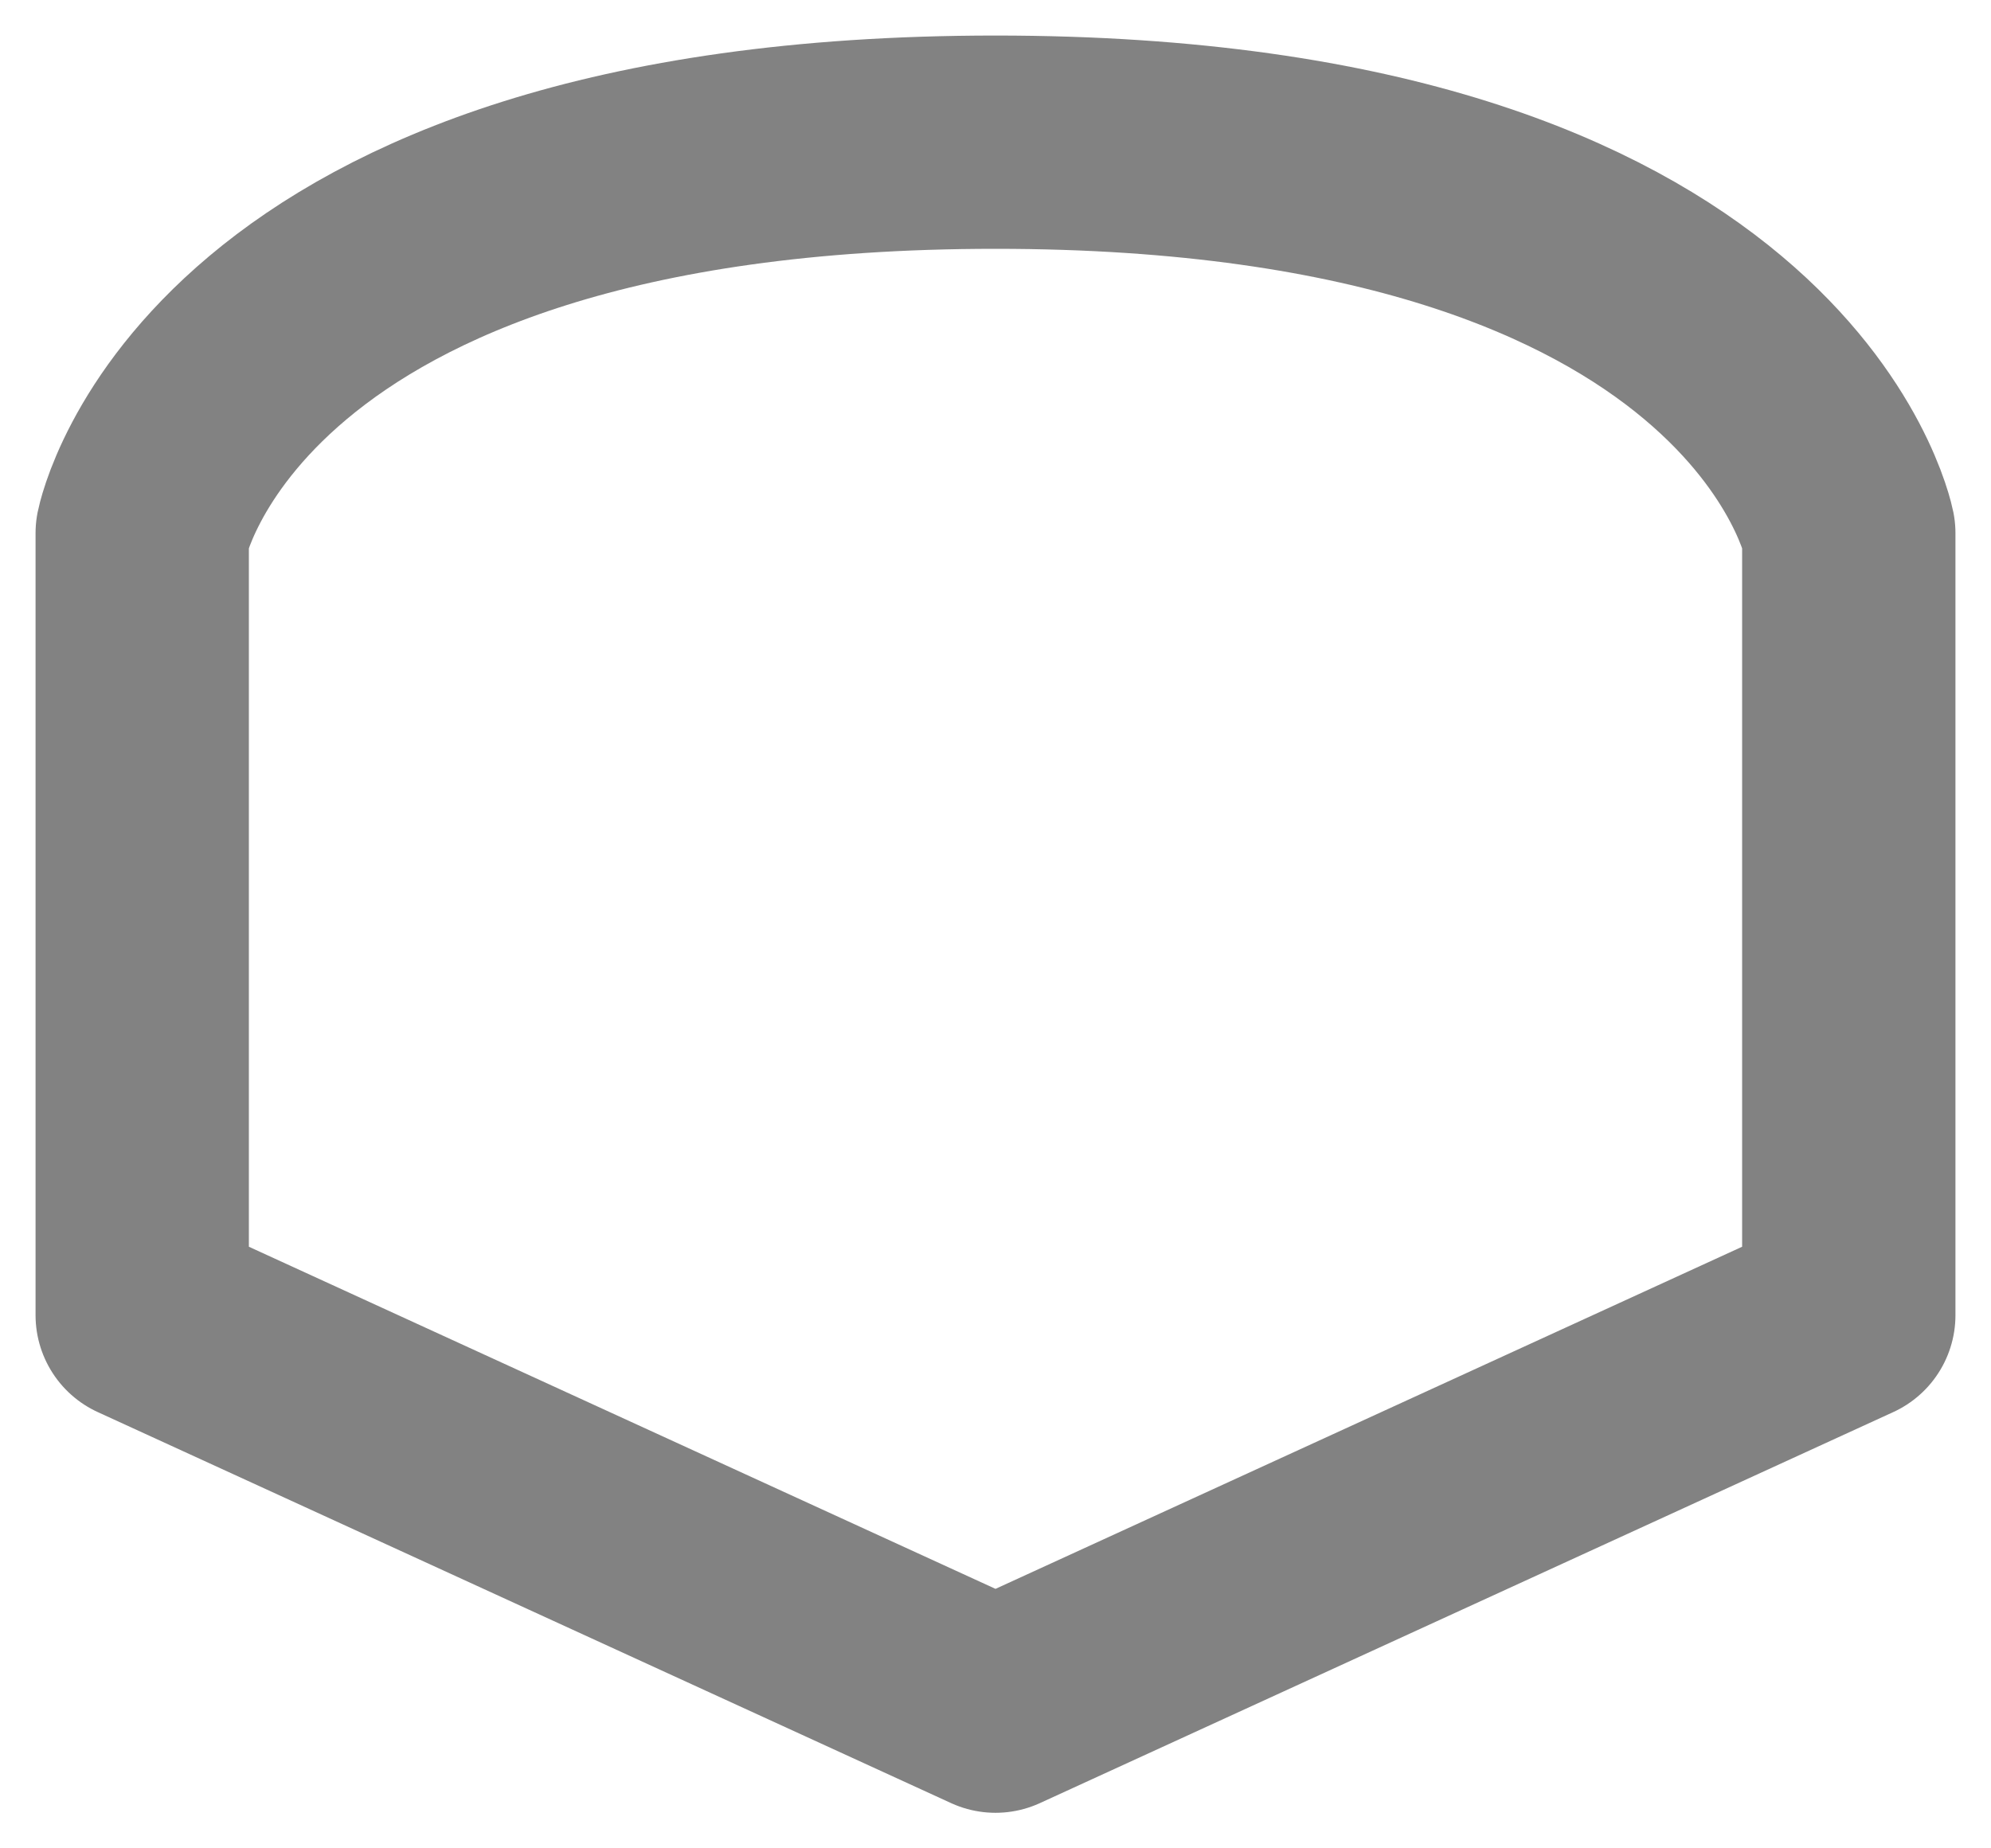 <svg width="14" height="13" viewBox="0 0 14 13" fill="none" xmlns="http://www.w3.org/2000/svg">
<path d="M1 3.75V9.25L7 12L13 9.25V3.75C13 3.75 12.454 1 7 1C1.545 1 1 3.75 1 3.75Z" stroke="#828282" stroke-width="1.5" stroke-linecap="round" stroke-linejoin="round"/>
</svg>
